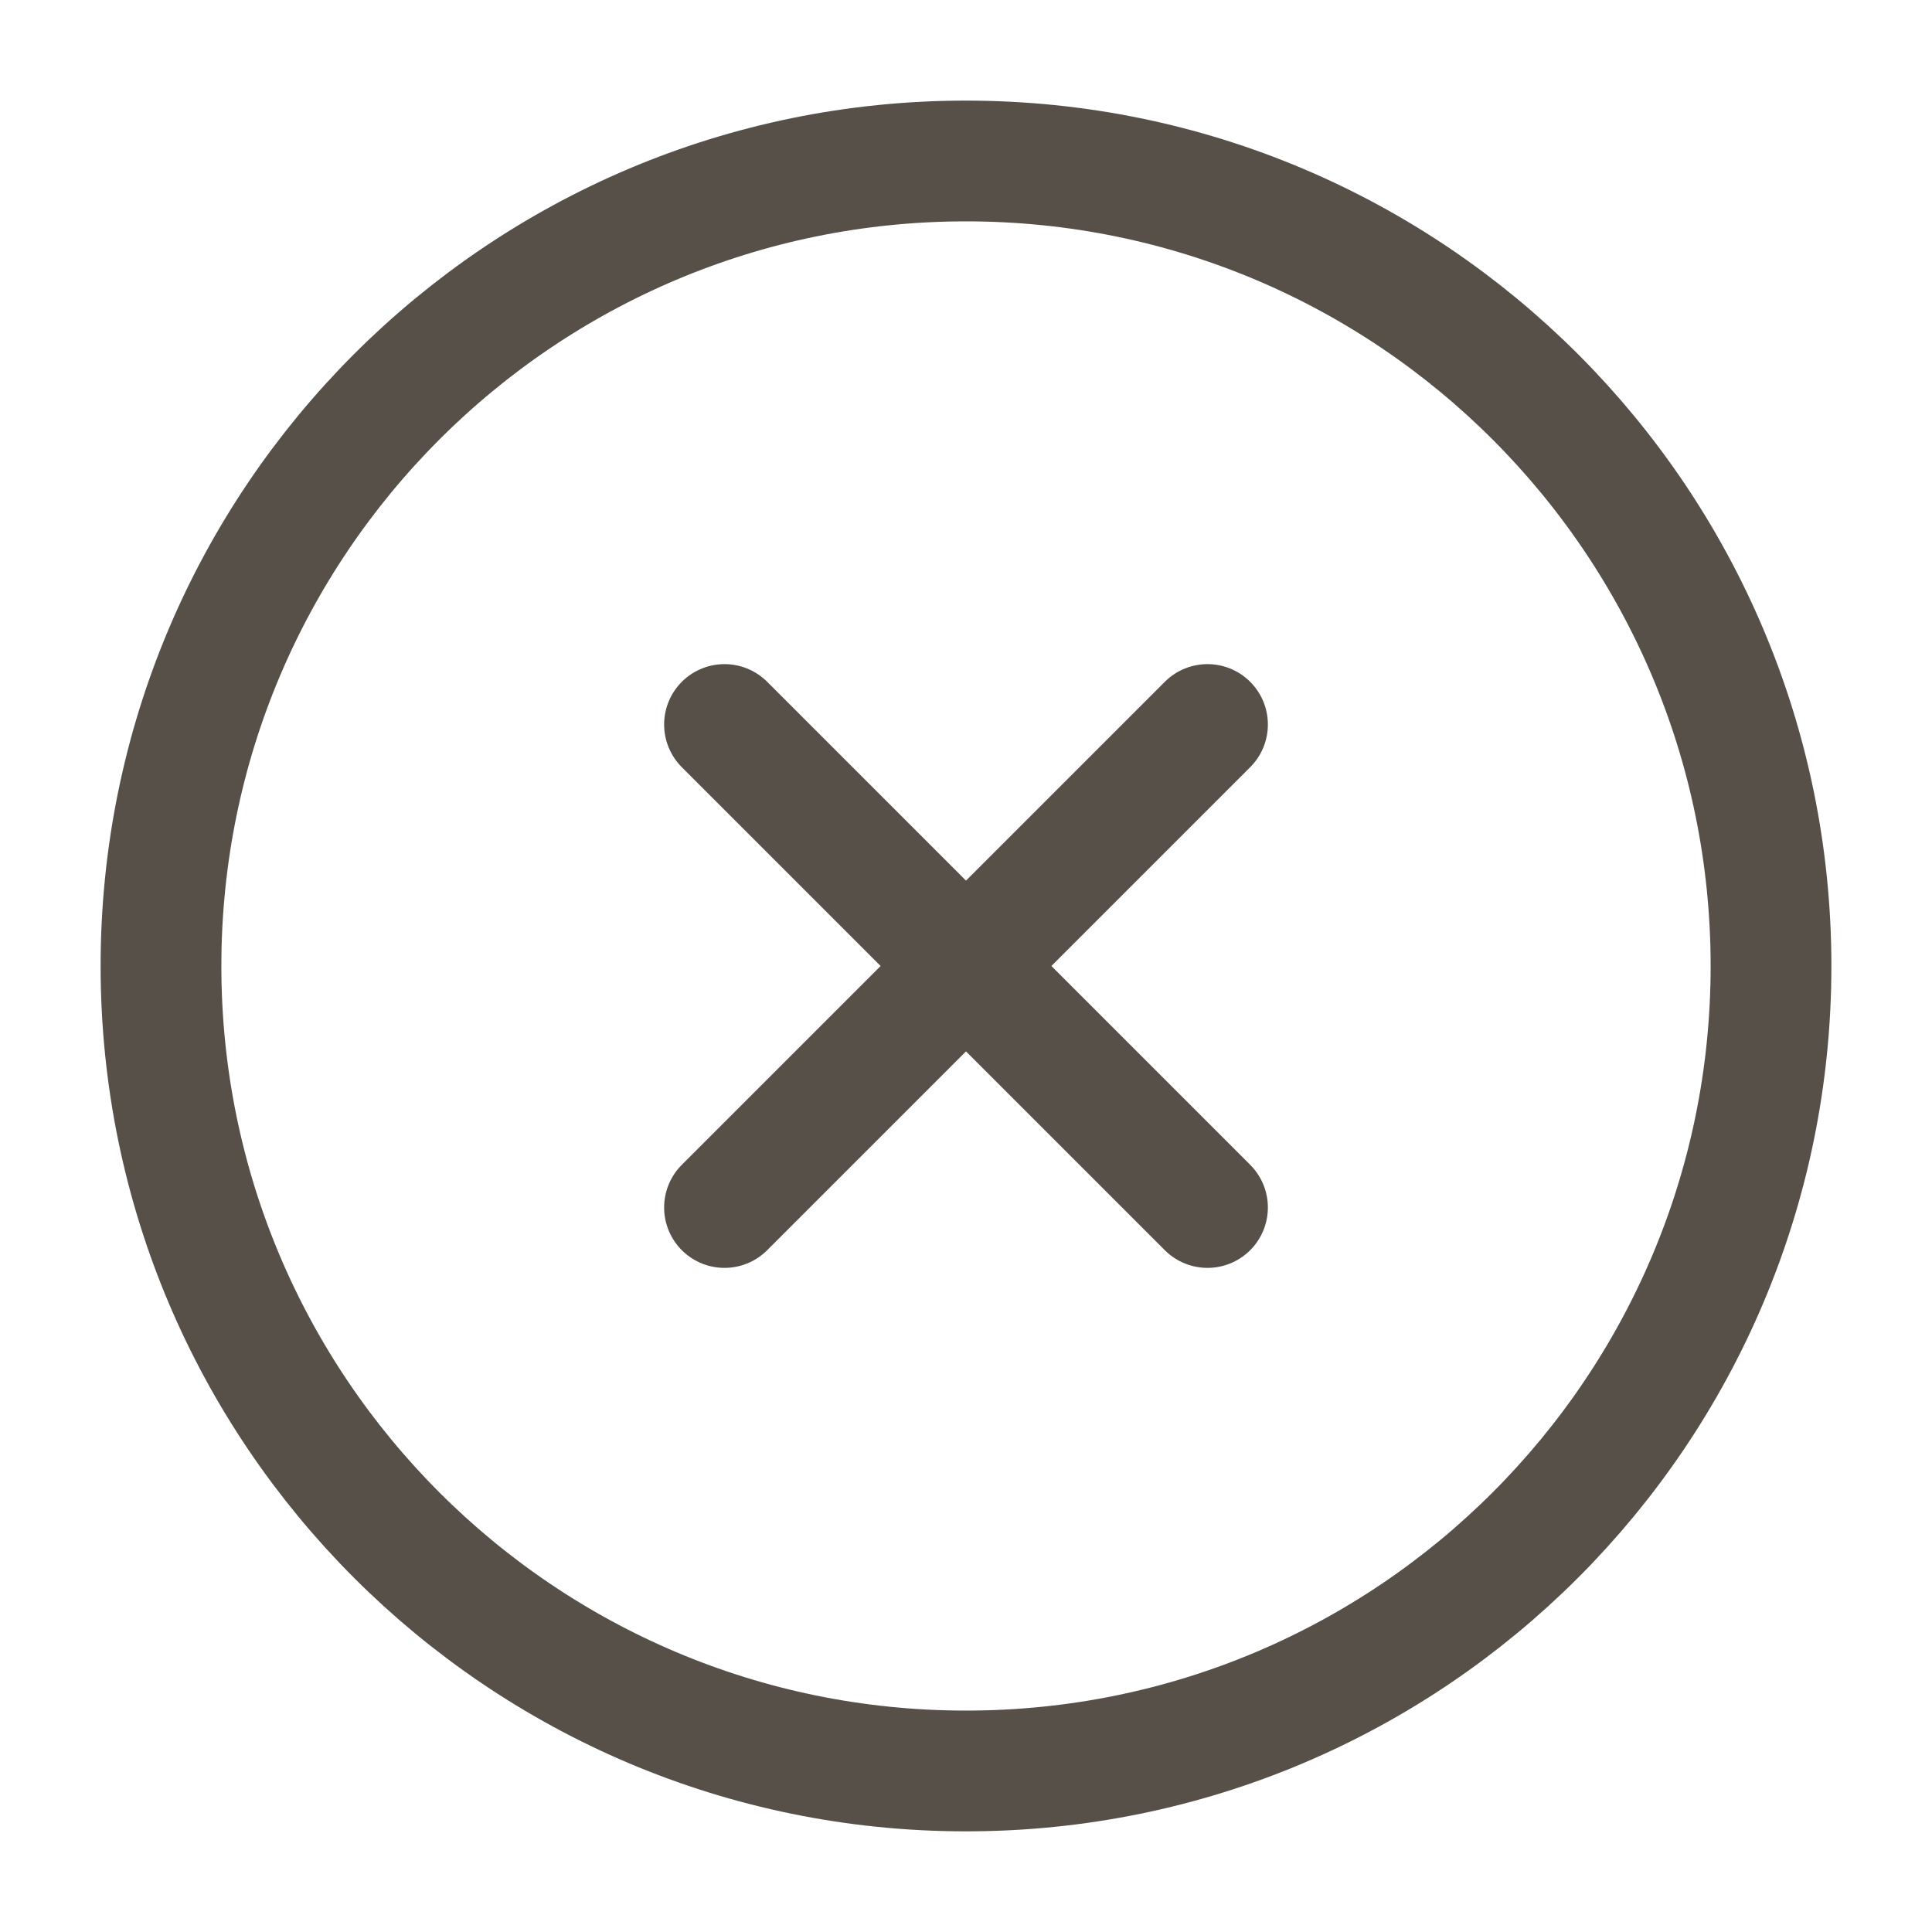<svg width="40" height="40" viewBox="0 0 40 40" fill="none" xmlns="http://www.w3.org/2000/svg">
<path d="M25 15L15 25M15 15L25 25M36.667 20C36.667 29.204 29.205 36.666 20 36.666C10.795 36.666 3.333 29.204 3.333 20C3.333 10.795 10.795 3.333 20 3.333C29.205 3.333 36.667 10.795 36.667 20Z" stroke="#575048" stroke-width="2.5" stroke-linecap="round" stroke-linejoin="round"/>
</svg>

